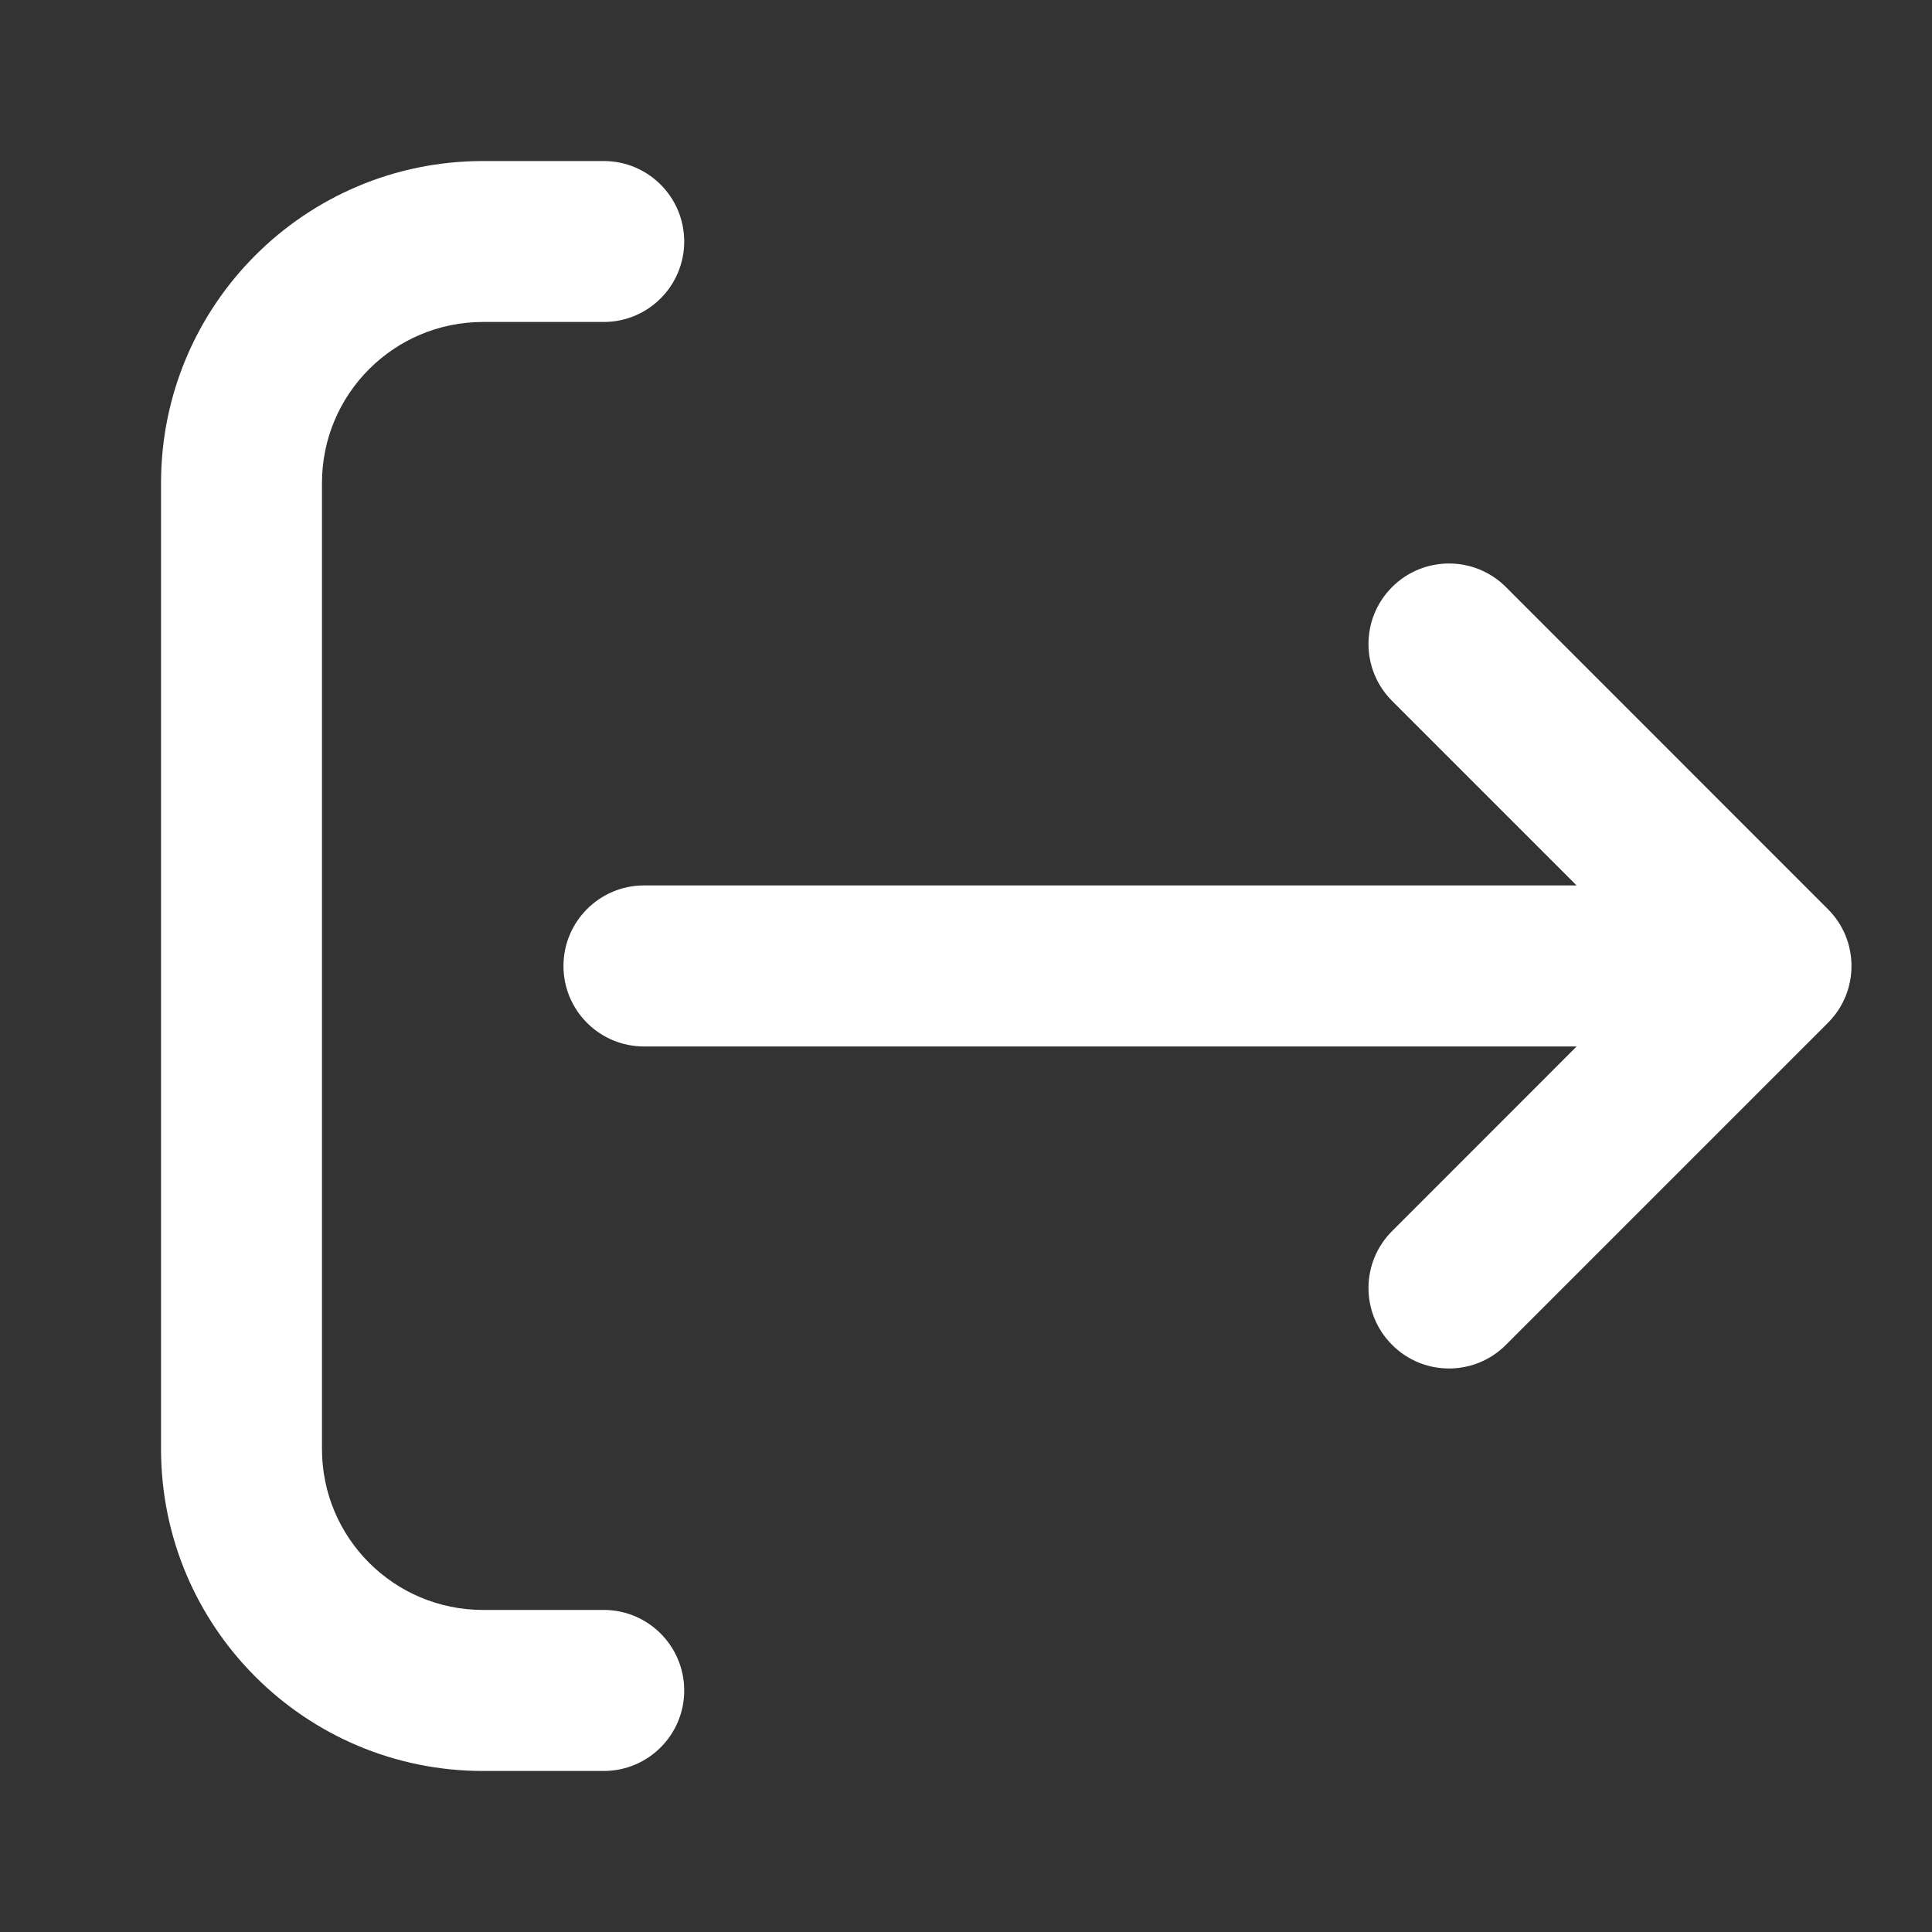<svg width="20" height="20" viewBox="0 0 20 20" fill="none" xmlns="http://www.w3.org/2000/svg">
<rect x="0" y="0" width="20" height="20" fill="#333333" stroke="none"/>
<path d="M6.25 3.333C6.71 3.333 7.083 2.96 7.083 2.5C7.083 2.04 6.71 1.667 6.25 1.667H5C3.159 1.667 1.667 3.159 1.667 5V15C1.667 16.841 3.159 18.333 5 18.333H6.25C6.71 18.333 7.083 17.96 7.083 17.5C7.083 17.04 6.71 16.666 6.25 16.666H5C4.079 16.666 3.333 15.92 3.333 15L3.333 5C3.333 4.079 4.079 3.333 5 3.333H6.25Z" fill="white"/>
<path d="M18.922 10.589C19.248 10.264 19.248 9.736 18.922 9.411L15.589 6.077C15.264 5.752 14.736 5.752 14.411 6.077C14.085 6.403 14.085 6.93 14.411 7.256L16.321 9.166L6.667 9.166C6.206 9.166 5.833 9.54 5.833 10C5.833 10.46 6.206 10.833 6.667 10.833L16.321 10.833L14.411 12.744C14.085 13.069 14.085 13.597 14.411 13.922C14.736 14.248 15.264 14.248 15.589 13.922L18.922 10.589Z" fill="white"/>
</svg>
